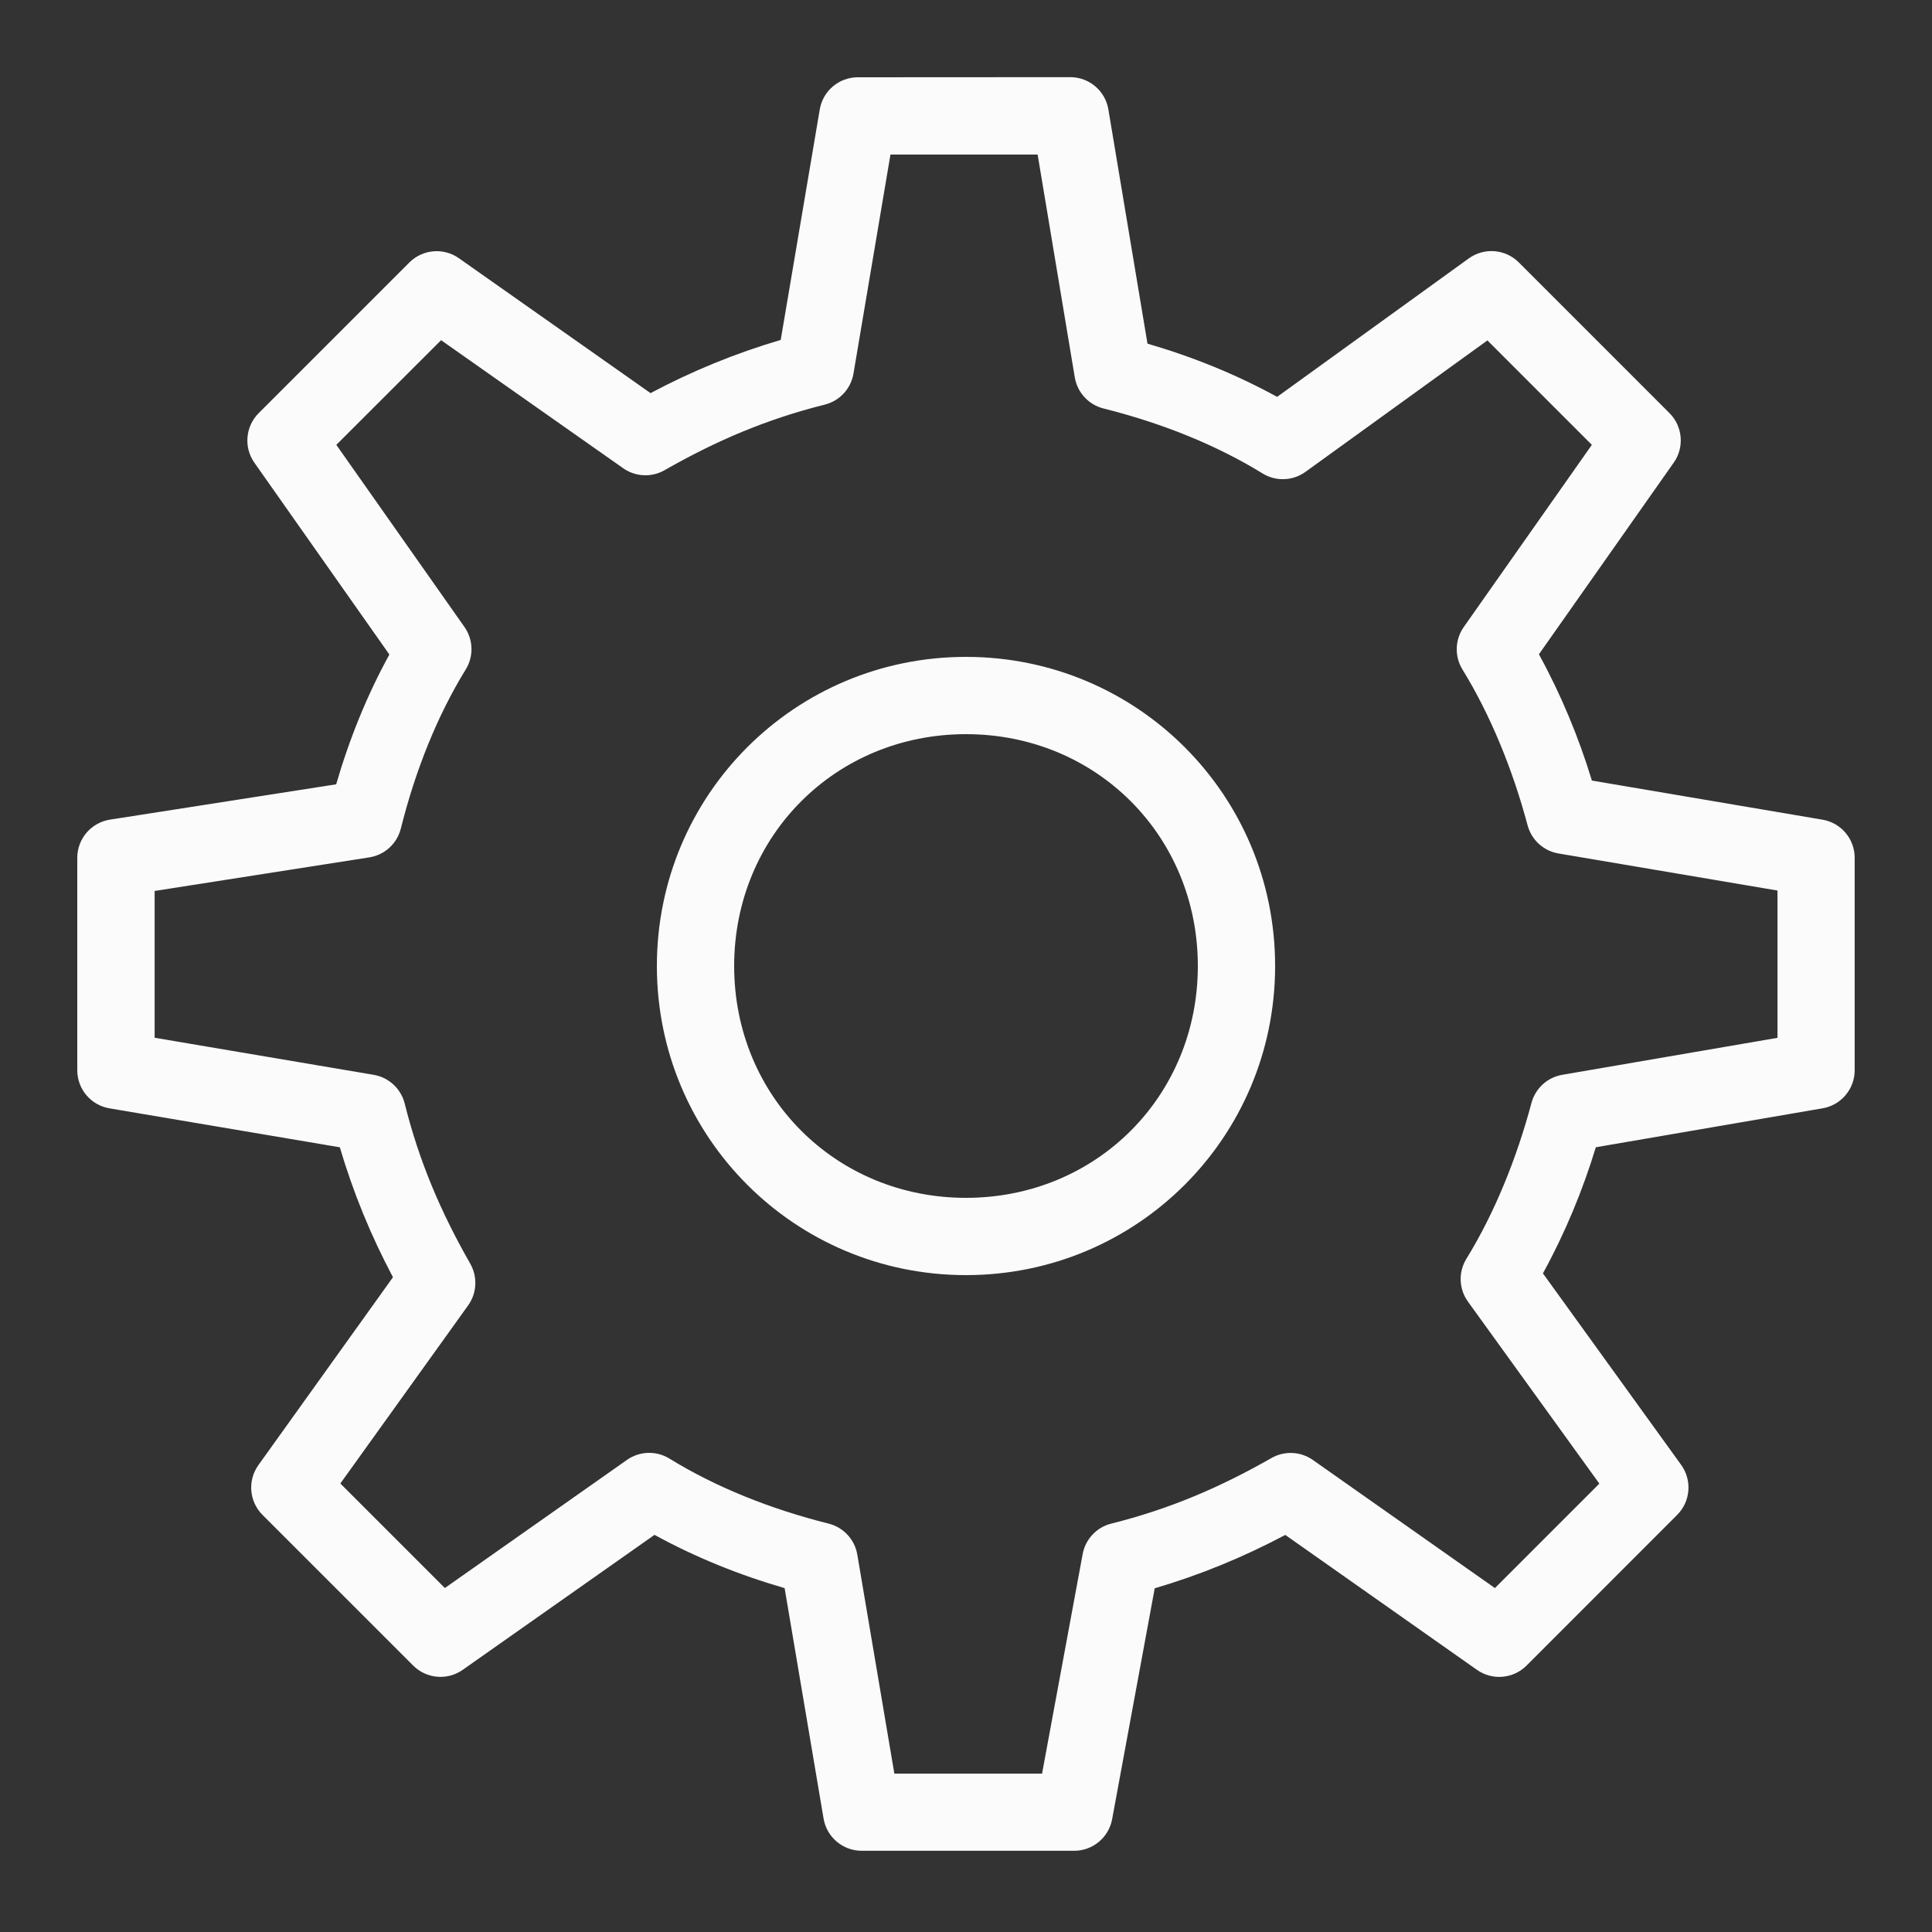 <svg xmlns="http://www.w3.org/2000/svg" xmlns:xlink="http://www.w3.org/1999/xlink" viewBox="0,0,256,256" width="50px" height="50px"><rect x="0" y="0" width="256" height="256" fill="#333333" stroke="none"/><g fill-opacity="0" fill="#000000" fill-rule="nonzero" stroke="none" stroke-width="1" stroke-linecap="butt" stroke-linejoin="miter" stroke-miterlimit="10" stroke-dasharray="" stroke-dashoffset="0" font-family="none" font-weight="none" font-size="none" text-anchor="none" style="mix-blend-mode: normal"><path d="M0,256v-256h256v256z" id="bgRectangle"></path></g><g fill-opacity="0.98" fill="#ffffff" fill-rule="nonzero" stroke="none" stroke-width="1" stroke-linecap="butt" stroke-linejoin="miter" stroke-miterlimit="10" stroke-dasharray="" stroke-dashoffset="0" font-family="none" font-weight="none" font-size="none" text-anchor="none" style="mix-blend-mode: normal"><g transform="scale(5.12,5.12)"><path d="M22.199,2c-0.488,0.001 -0.903,0.353 -0.984,0.834l-1.01,5.963c-1.189,0.351 -2.302,0.81 -3.369,1.377l-4.961,-3.492c-0.397,-0.279 -0.938,-0.232 -1.281,0.111l-3.9,3.9c-0.343,0.343 -0.39,0.884 -0.111,1.281l3.494,4.965c-0.573,1.044 -1.031,2.17 -1.377,3.359l-5.854,0.914c-0.486,0.076 -0.845,0.494 -0.846,0.986v5.5c-0,0.488 0.352,0.905 0.834,0.986l5.961,1.008c0.35,1.188 0.81,2.297 1.375,3.363l-3.482,4.861c-0.285,0.398 -0.24,0.943 0.105,1.289l3.9,3.9c0.343,0.343 0.884,0.39 1.281,0.111l4.965,-3.494c1.046,0.574 2.175,1.033 3.367,1.379l1.008,5.963c0.081,0.481 0.498,0.834 0.986,0.834h5.5c0.482,-0 0.895,-0.345 0.982,-0.818l1.102,-5.975c1.193,-0.351 2.308,-0.813 3.379,-1.381l4.961,3.492c0.398,0.28 0.939,0.233 1.283,-0.111l3.898,-3.9c0.347,-0.347 0.391,-0.895 0.104,-1.293l-3.578,-4.957c0.569,-1.038 1.026,-2.136 1.369,-3.264l5.869,-1.008c0.48,-0.083 0.83,-0.499 0.83,-0.986v-5.5c-0.001,-0.488 -0.353,-0.903 -0.834,-0.984l-5.967,-1.012c-0.344,-1.129 -0.801,-2.229 -1.371,-3.268l3.49,-4.961c0.279,-0.397 0.232,-0.938 -0.111,-1.281l-3.9,-3.9c-0.347,-0.347 -0.895,-0.391 -1.293,-0.104l-4.961,3.584c-1.043,-0.572 -2.167,-1.032 -3.355,-1.377l-1.012,-6.061c-0.08,-0.482 -0.497,-0.836 -0.986,-0.836zM23.045,4h3.809l0.961,5.764c0.065,0.393 0.356,0.709 0.742,0.807c1.514,0.379 2.921,0.945 4.119,1.682c0.344,0.212 0.782,0.195 1.109,-0.041l4.709,-3.402l2.703,2.703l-3.314,4.713c-0.23,0.327 -0.244,0.759 -0.035,1.1c0.737,1.198 1.307,2.613 1.686,4.033c0.101,0.379 0.414,0.664 0.801,0.729l5.666,0.959v3.812l-5.57,0.957c-0.385,0.066 -0.696,0.351 -0.797,0.729c-0.379,1.42 -0.947,2.836 -1.684,4.033c-0.212,0.344 -0.195,0.782 0.041,1.109l3.4,4.709l-2.703,2.703l-4.713,-3.316c-0.317,-0.222 -0.734,-0.241 -1.07,-0.049c-1.338,0.764 -2.642,1.321 -4.146,1.697c-0.38,0.095 -0.669,0.404 -0.74,0.789l-1.051,5.682h-3.822l-0.959,-5.668c-0.066,-0.391 -0.357,-0.706 -0.742,-0.803c-1.514,-0.379 -2.921,-0.945 -4.119,-1.682c-0.34,-0.21 -0.773,-0.197 -1.1,0.033l-4.713,3.316l-2.705,-2.705l3.307,-4.609c0.228,-0.318 0.249,-0.74 0.055,-1.08c-0.764,-1.338 -1.321,-2.642 -1.697,-4.146c-0.097,-0.385 -0.413,-0.677 -0.805,-0.742l-5.666,-0.959v-3.799l5.555,-0.869c0.397,-0.062 0.718,-0.355 0.816,-0.744c0.379,-1.514 0.943,-2.921 1.68,-4.119c0.21,-0.34 0.197,-0.773 -0.033,-1.1l-3.316,-4.713l2.711,-2.709l4.713,3.314c0.317,0.223 0.734,0.243 1.07,0.051c1.338,-0.764 2.642,-1.321 4.146,-1.697c0.386,-0.096 0.678,-0.412 0.744,-0.805zM25,17c-4.43,0 -8,3.57 -8,8c0,4.43 3.57,8 8,8c4.43,0 8,-3.57 8,-8c0,-4.43 -3.57,-8 -8,-8zM25,19c3.37,0 6,2.63 6,6c0,3.37 -2.63,6 -6,6c-3.37,0 -6,-2.63 -6,-6c0,-3.37 2.63,-6 6,-6z"></path></g></g></svg>